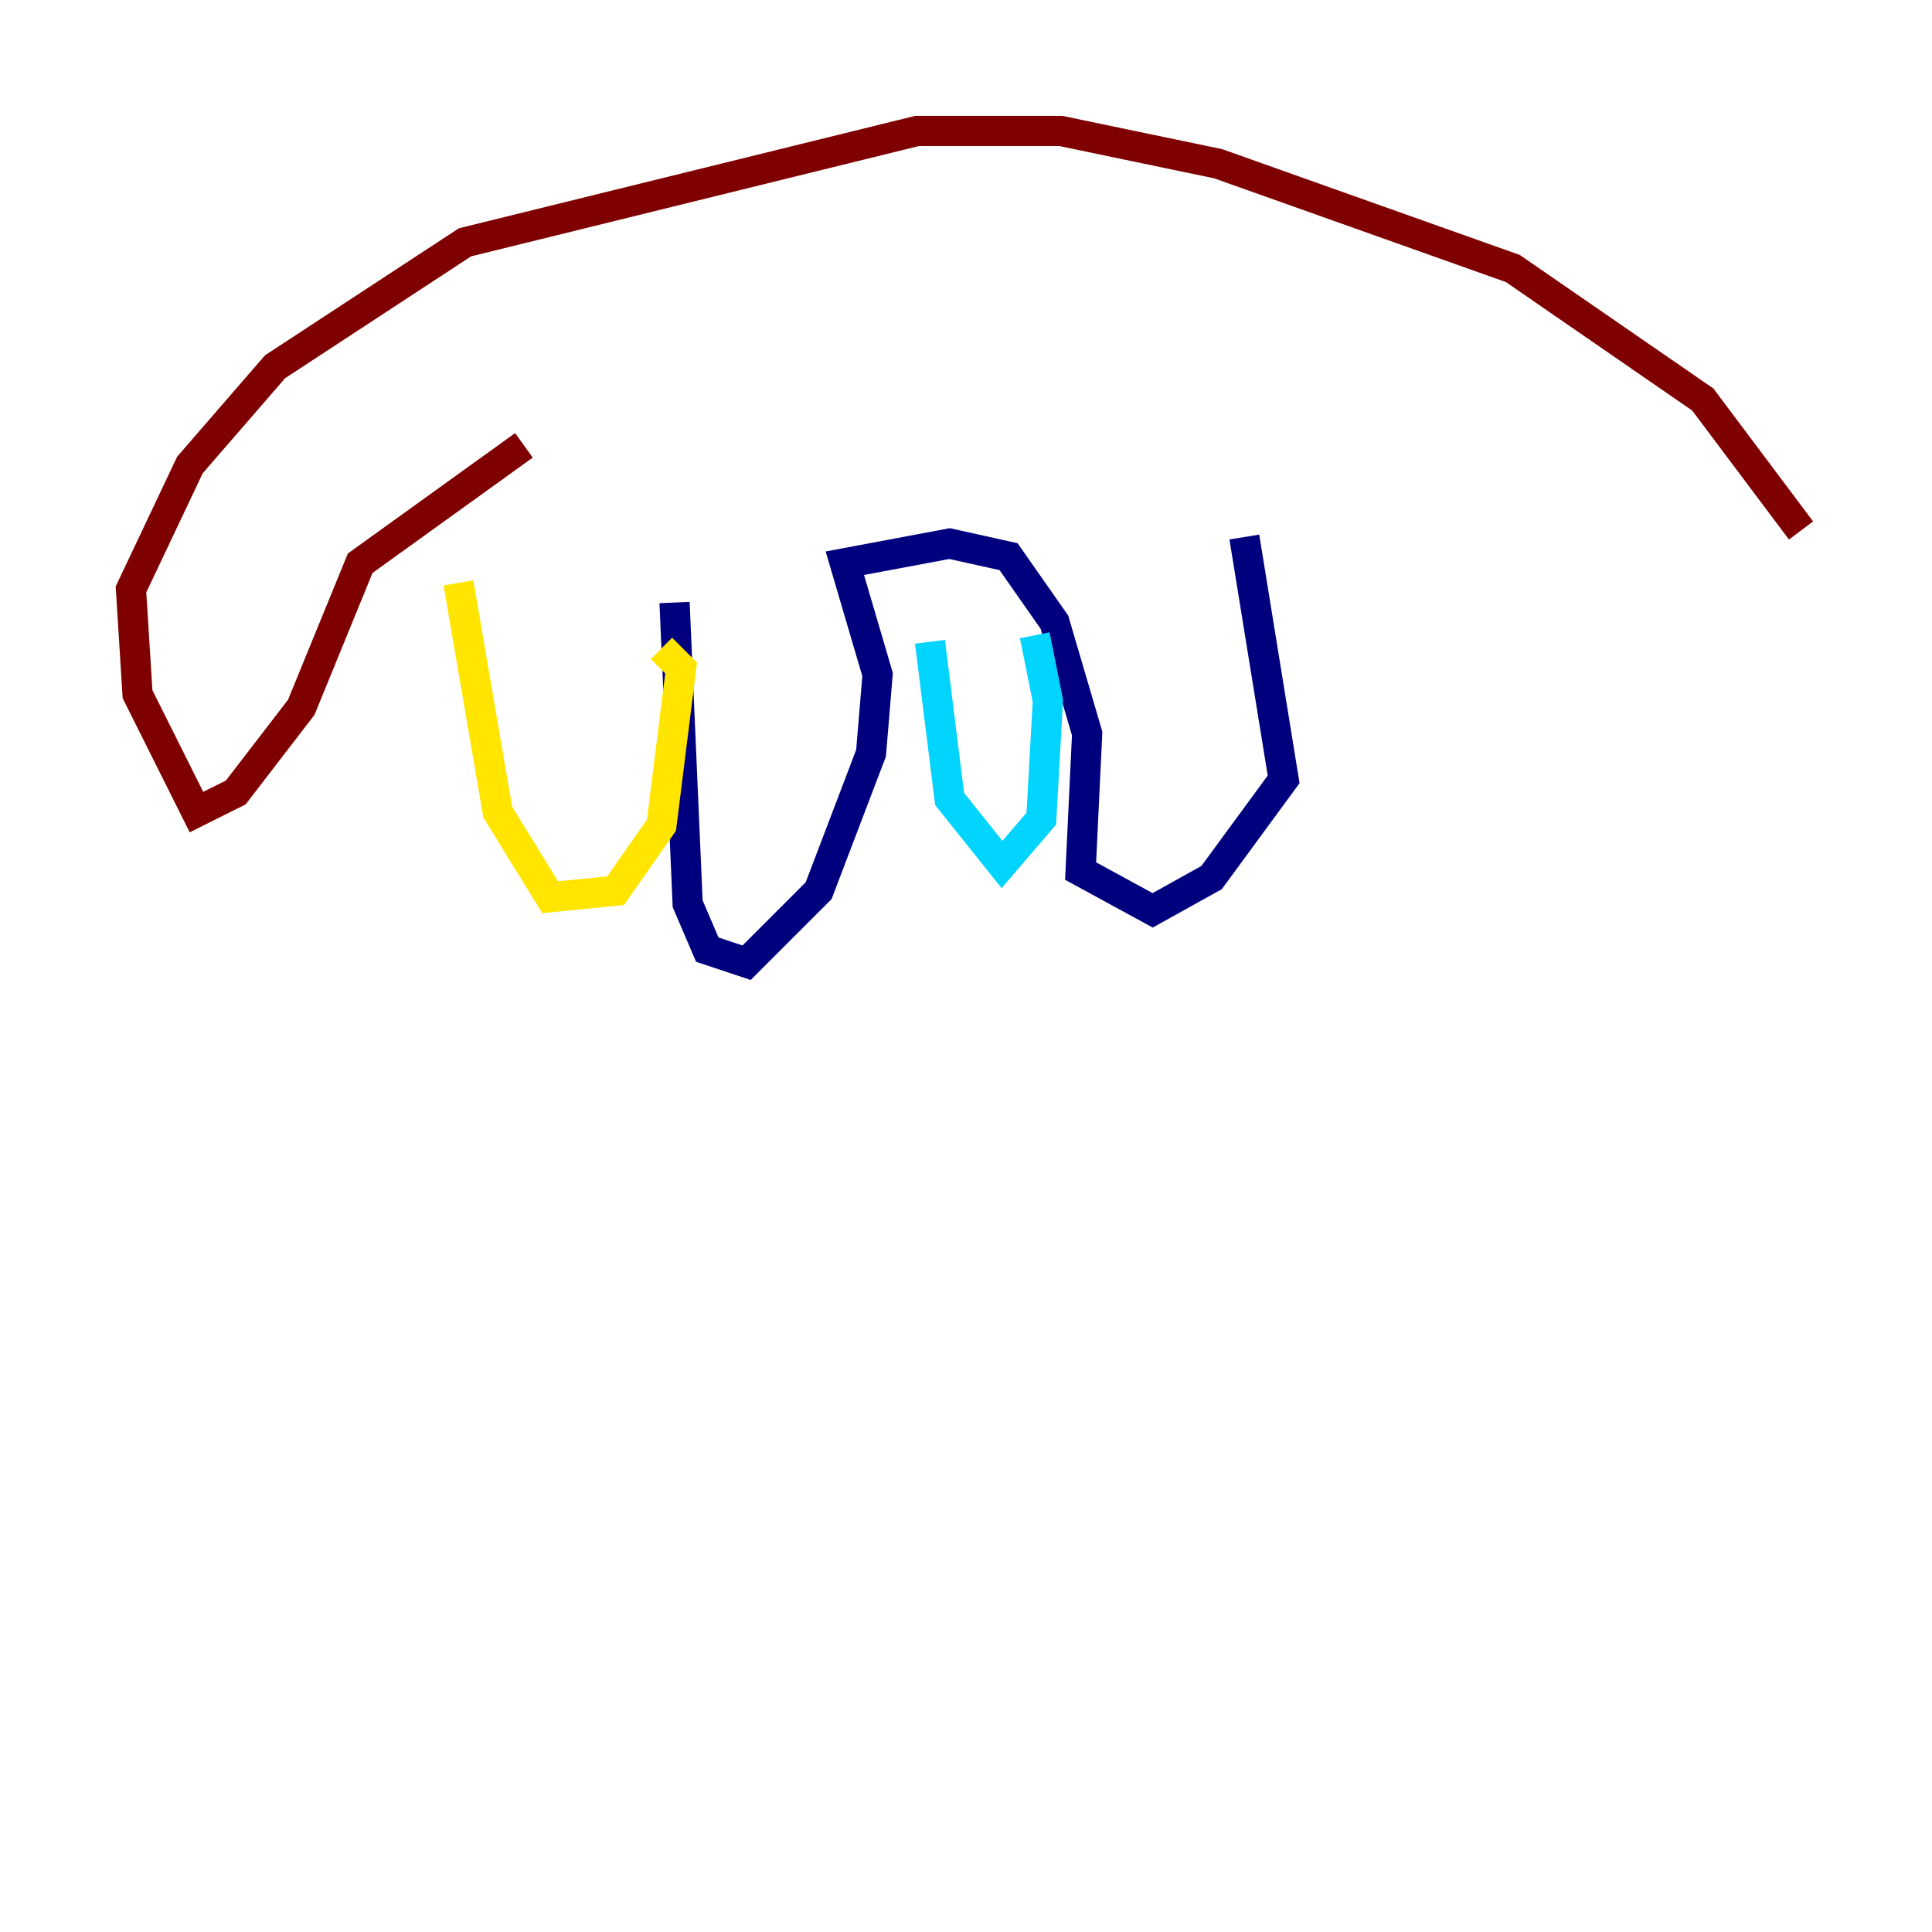 <?xml version="1.0" encoding="utf-8" ?>
<svg baseProfile="tiny" height="128" version="1.2" viewBox="0,0,128,128" width="128" xmlns="http://www.w3.org/2000/svg" xmlns:ev="http://www.w3.org/2001/xml-events" xmlns:xlink="http://www.w3.org/1999/xlink"><defs /><polyline fill="none" points="44.691,39.919 45.559,59.878 46.861,62.915 49.464,63.783 54.237,59.01 57.709,49.898 58.142,44.691 55.973,37.315 62.915,36.014 66.82,36.881 69.858,41.22 72.027,48.597 71.593,57.709 76.366,60.312 80.271,58.142 85.044,51.634 82.441,35.58" stroke="#00007f" stroke-width="2" /><polyline fill="none" points="61.614,42.522 62.915,52.936 66.386,57.275 68.99,54.237 69.424,46.427 68.556,42.088" stroke="#00d4ff" stroke-width="2" /><polyline fill="none" points="30.373,38.617 32.976,53.803 36.447,59.444 40.786,59.01 43.824,54.671 45.125,44.258 43.824,42.956" stroke="#ffe500" stroke-width="2" /><polyline fill="none" points="34.712,29.505 23.864,37.315 19.959,46.861 15.62,52.502 13.017,53.803 9.112,45.993 8.678,39.051 12.583,30.807 18.224,24.298 30.807,16.054 60.746,8.678 70.291,8.678 80.705,10.848 100.231,17.79 112.814,26.468 119.322,35.146" stroke="#7f0000" stroke-width="2" /></svg>